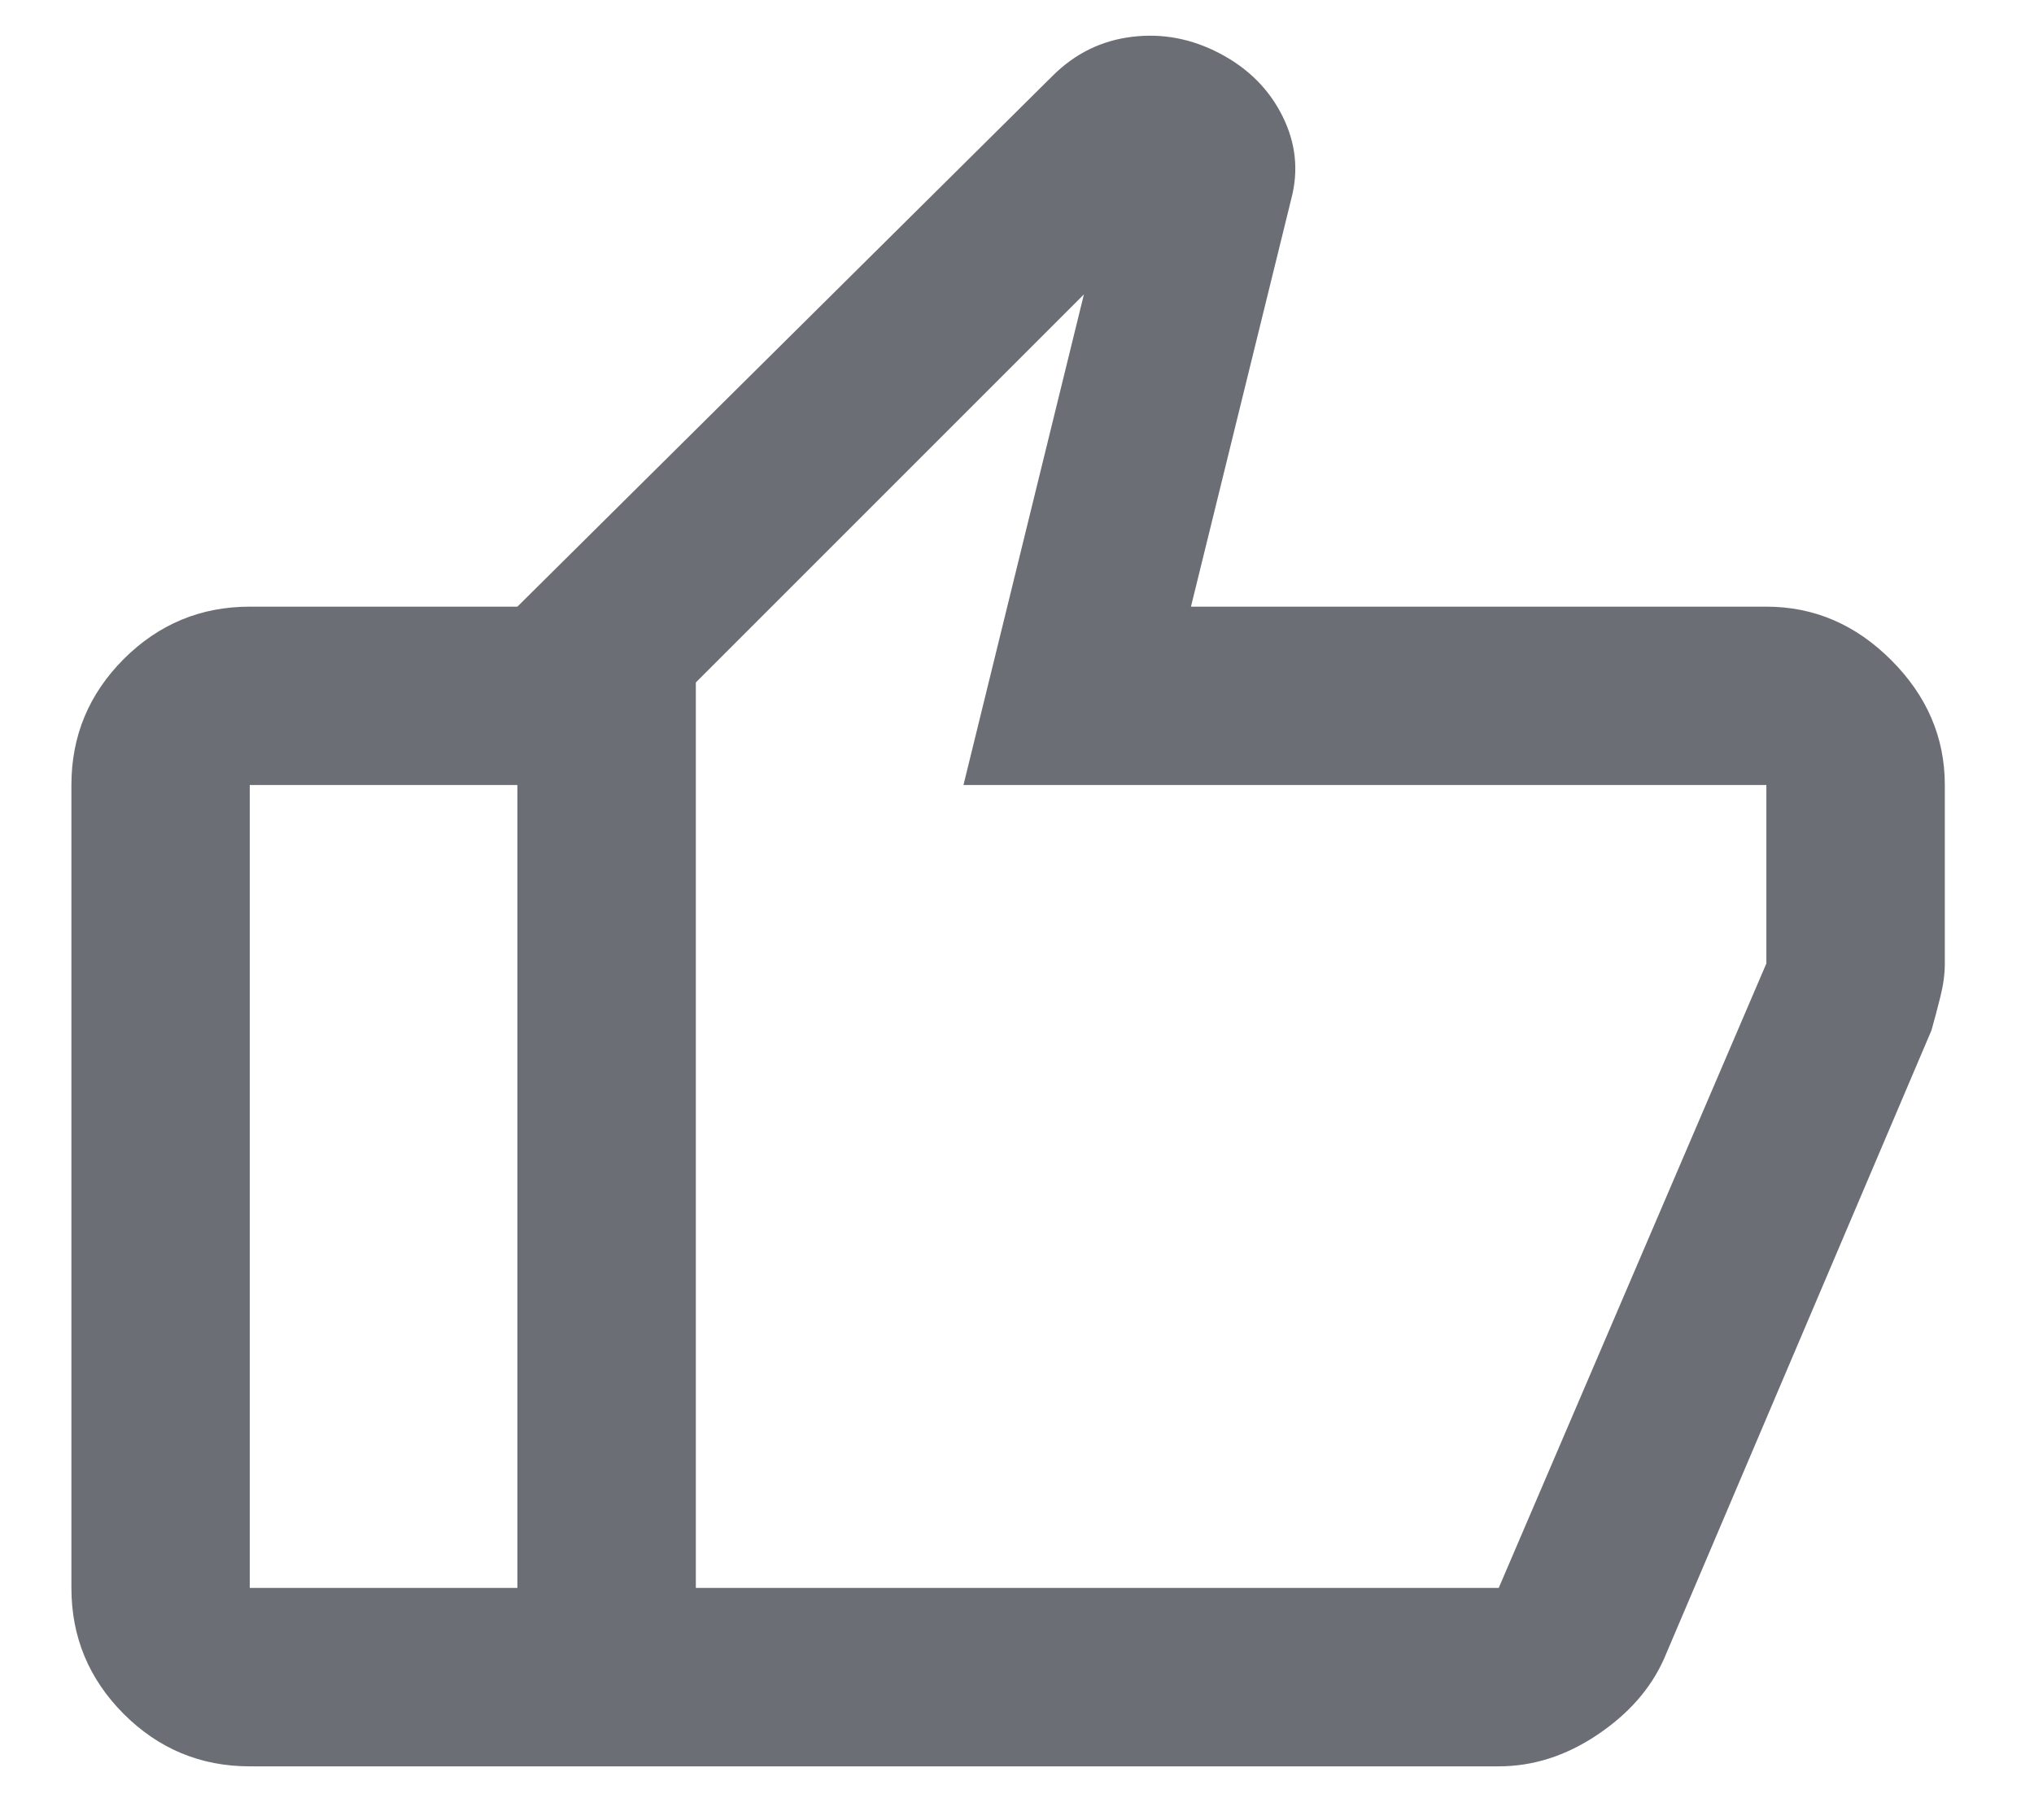 <svg width="19" height="17" viewBox="0 0 19 17" fill="none" xmlns="http://www.w3.org/2000/svg">
<path d="M4.833 16.5V5.667L9.833 0.708C10.042 0.5 10.288 0.379 10.573 0.344C10.858 0.309 11.132 0.361 11.396 0.5C11.66 0.639 11.854 0.833 11.979 1.083C12.104 1.333 12.132 1.59 12.063 1.854L11.125 5.667H16.5C16.945 5.667 17.333 5.833 17.667 6.167C18 6.5 18.167 6.889 18.167 7.333V9C18.167 9.097 18.153 9.201 18.125 9.313C18.097 9.424 18.07 9.528 18.042 9.625L15.542 15.5C15.417 15.778 15.208 16.014 14.917 16.208C14.625 16.403 14.319 16.5 14 16.5H4.833ZM6.5 6.375V14.833H14L16.5 9V7.333H9L10.125 2.75L6.5 6.375ZM2.333 16.5C1.875 16.5 1.483 16.337 1.156 16.011C0.83 15.684 0.667 15.292 0.667 14.833V7.333C0.667 6.875 0.83 6.483 1.156 6.156C1.483 5.83 1.875 5.667 2.333 5.667H4.833V7.333H2.333V14.833H4.833V16.5H2.333Z" fill="#6C6E76"/>
</svg>
